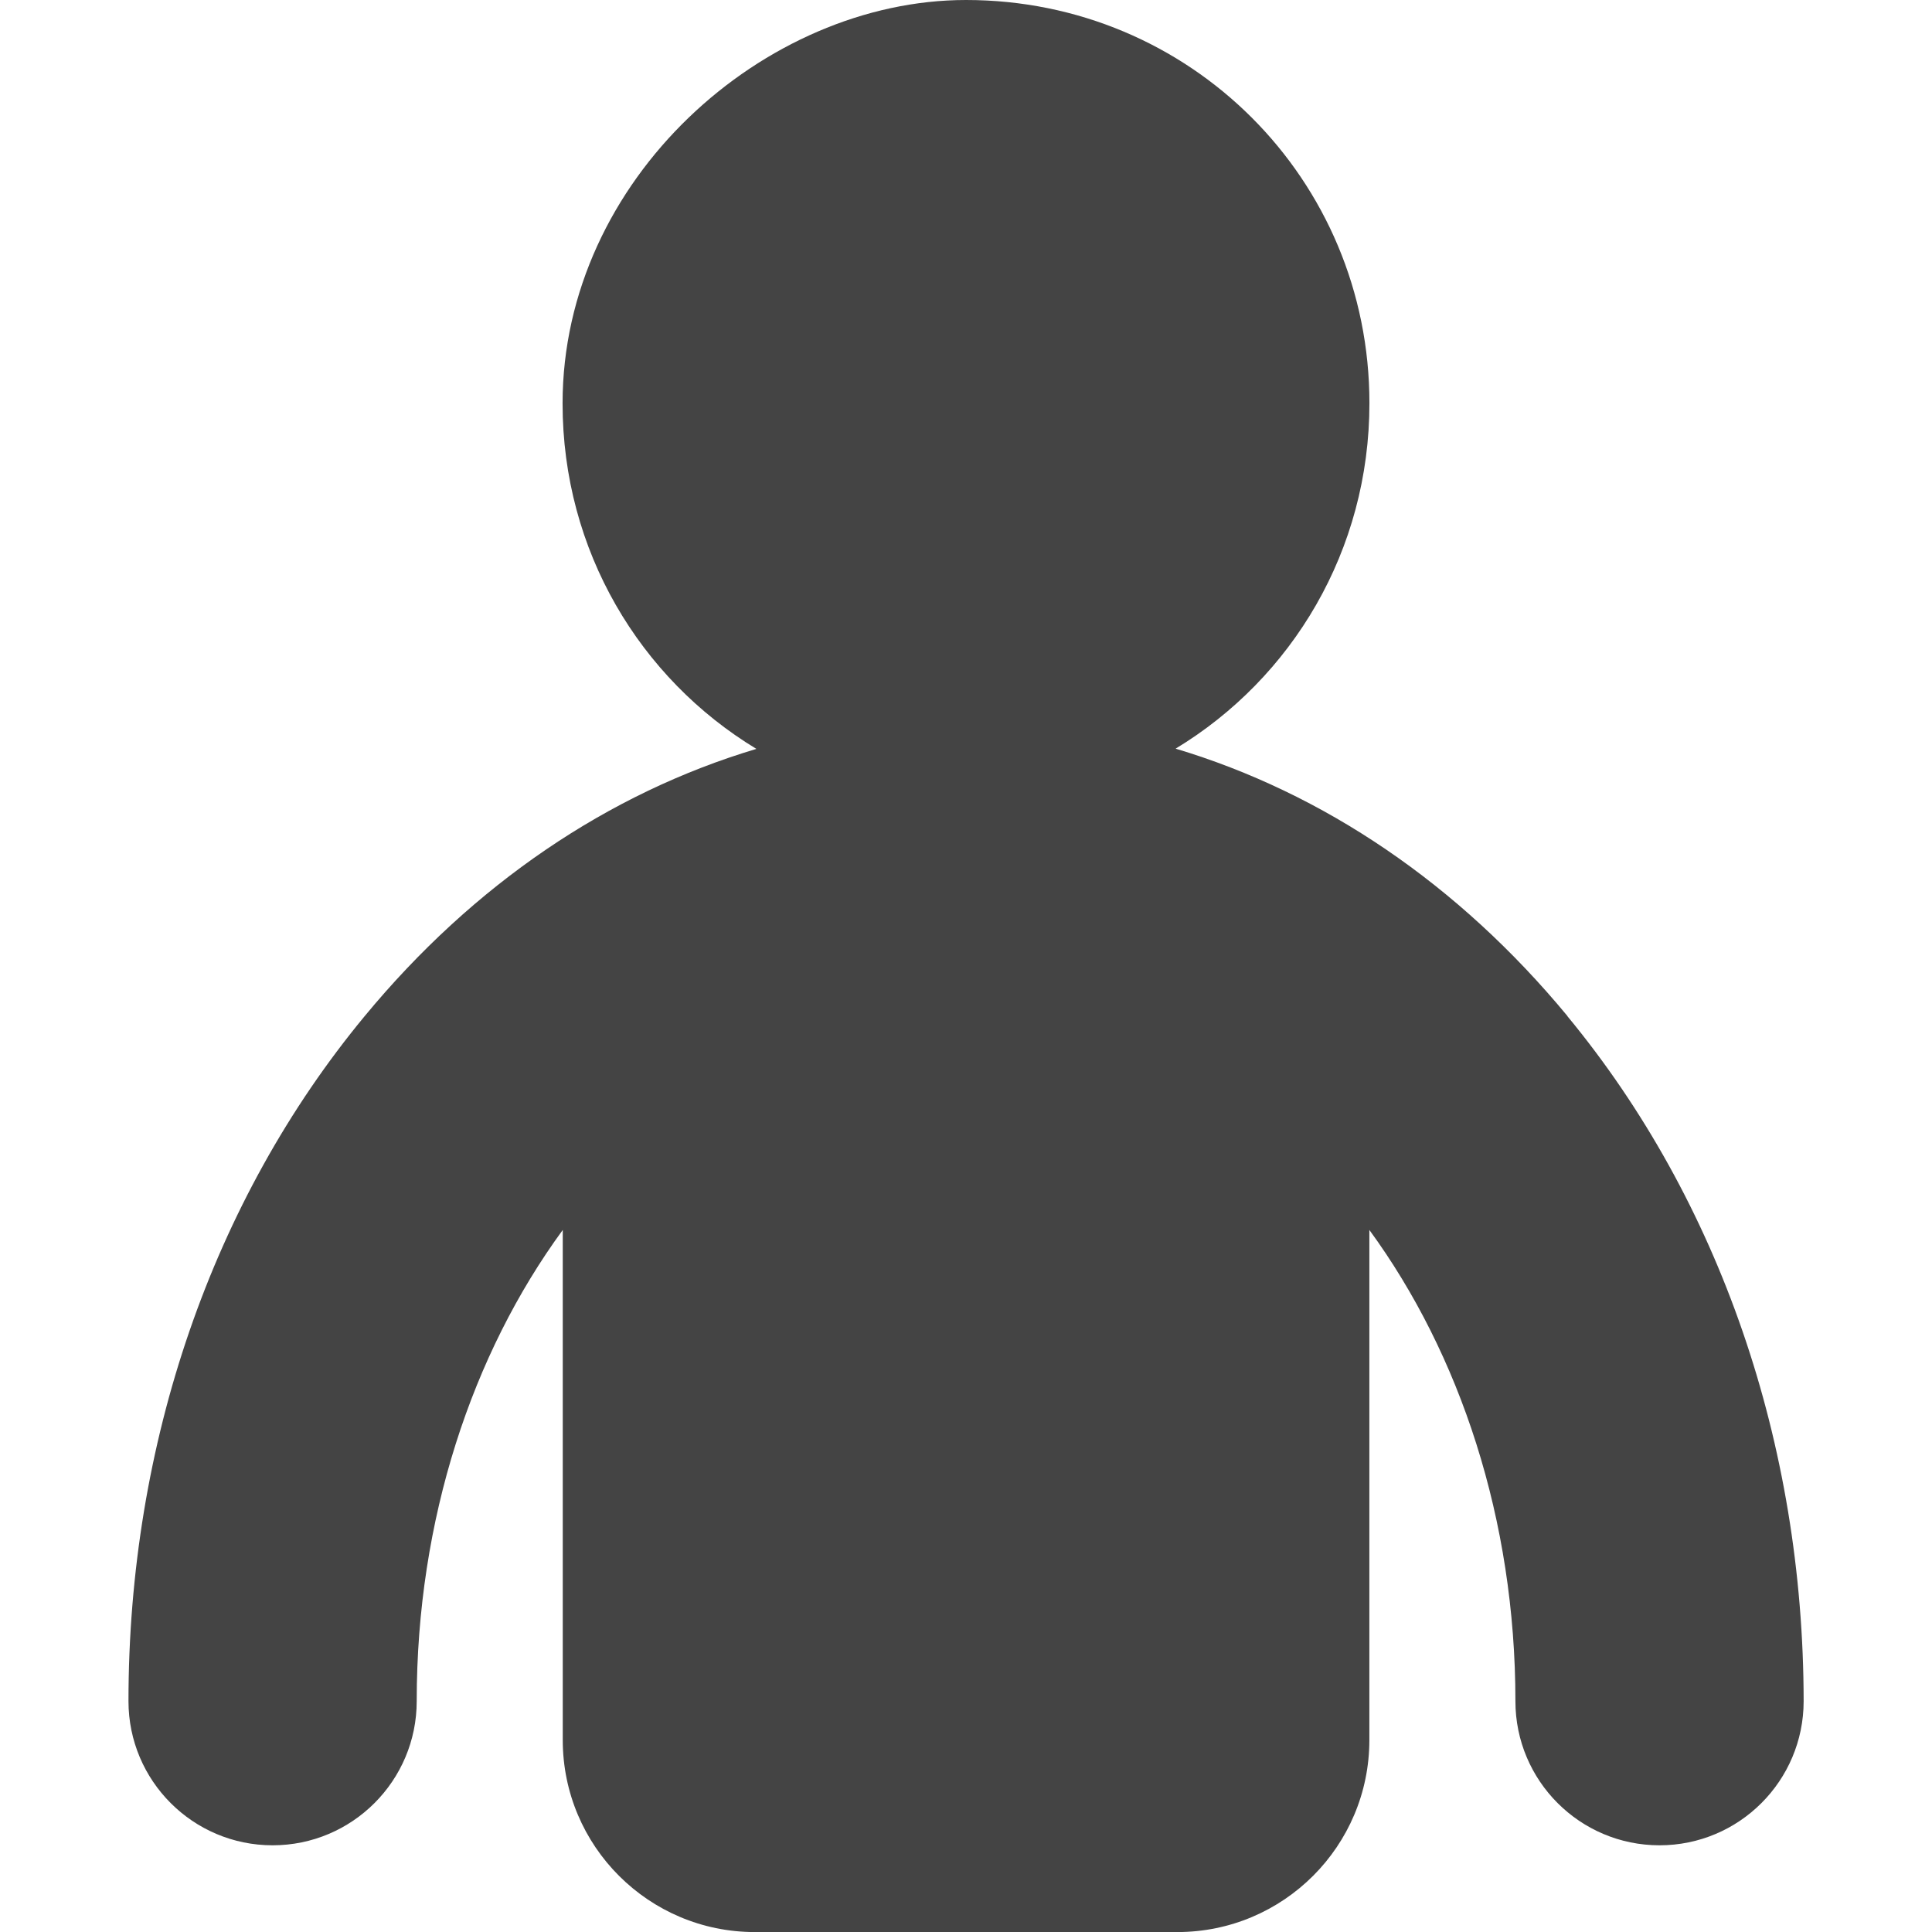 <?xml version="1.0" encoding="utf-8"?>
<!-- Generated by IcoMoon.io -->
<!DOCTYPE svg PUBLIC "-//W3C//DTD SVG 1.1//EN" "http://www.w3.org/Graphics/SVG/1.1/DTD/svg11.dtd">
<svg version="1.1" xmlns="http://www.w3.org/2000/svg" xmlns:xlink="http://www.w3.org/1999/xlink" width="32" height="32" viewBox="0 0 32 32">
<path fill="#444444" d="M25.962 16.829c-1.808-2.186-4.042-3.696-6.49-4.429 1.93-1.168 3.21-3.283 3.21-5.722 0-3.709-2.97-6.678-6.682-6.678-3.341 0-6.682 2.97-6.682 6.682 0 2.438 1.28 4.554 3.21 5.722-2.451 0.733-4.685 2.243-6.49 4.429-2.522 3.050-3.91 7.078-3.91 11.344 0 1.318 1.069 2.387 2.387 2.387s2.387-1.069 2.387-2.387c0-3.011 0.918-5.754 2.419-7.805v8.448c0 1.757 1.424 3.181 3.181 3.181h6.998c1.757 0 3.181-1.424 3.181-3.181v-8.448c1.501 2.054 2.419 4.797 2.419 7.805 0 1.318 1.069 2.387 2.387 2.387s2.387-1.069 2.387-2.387c-0.003-4.266-1.392-8.294-3.914-11.347z"></path>
</svg>
